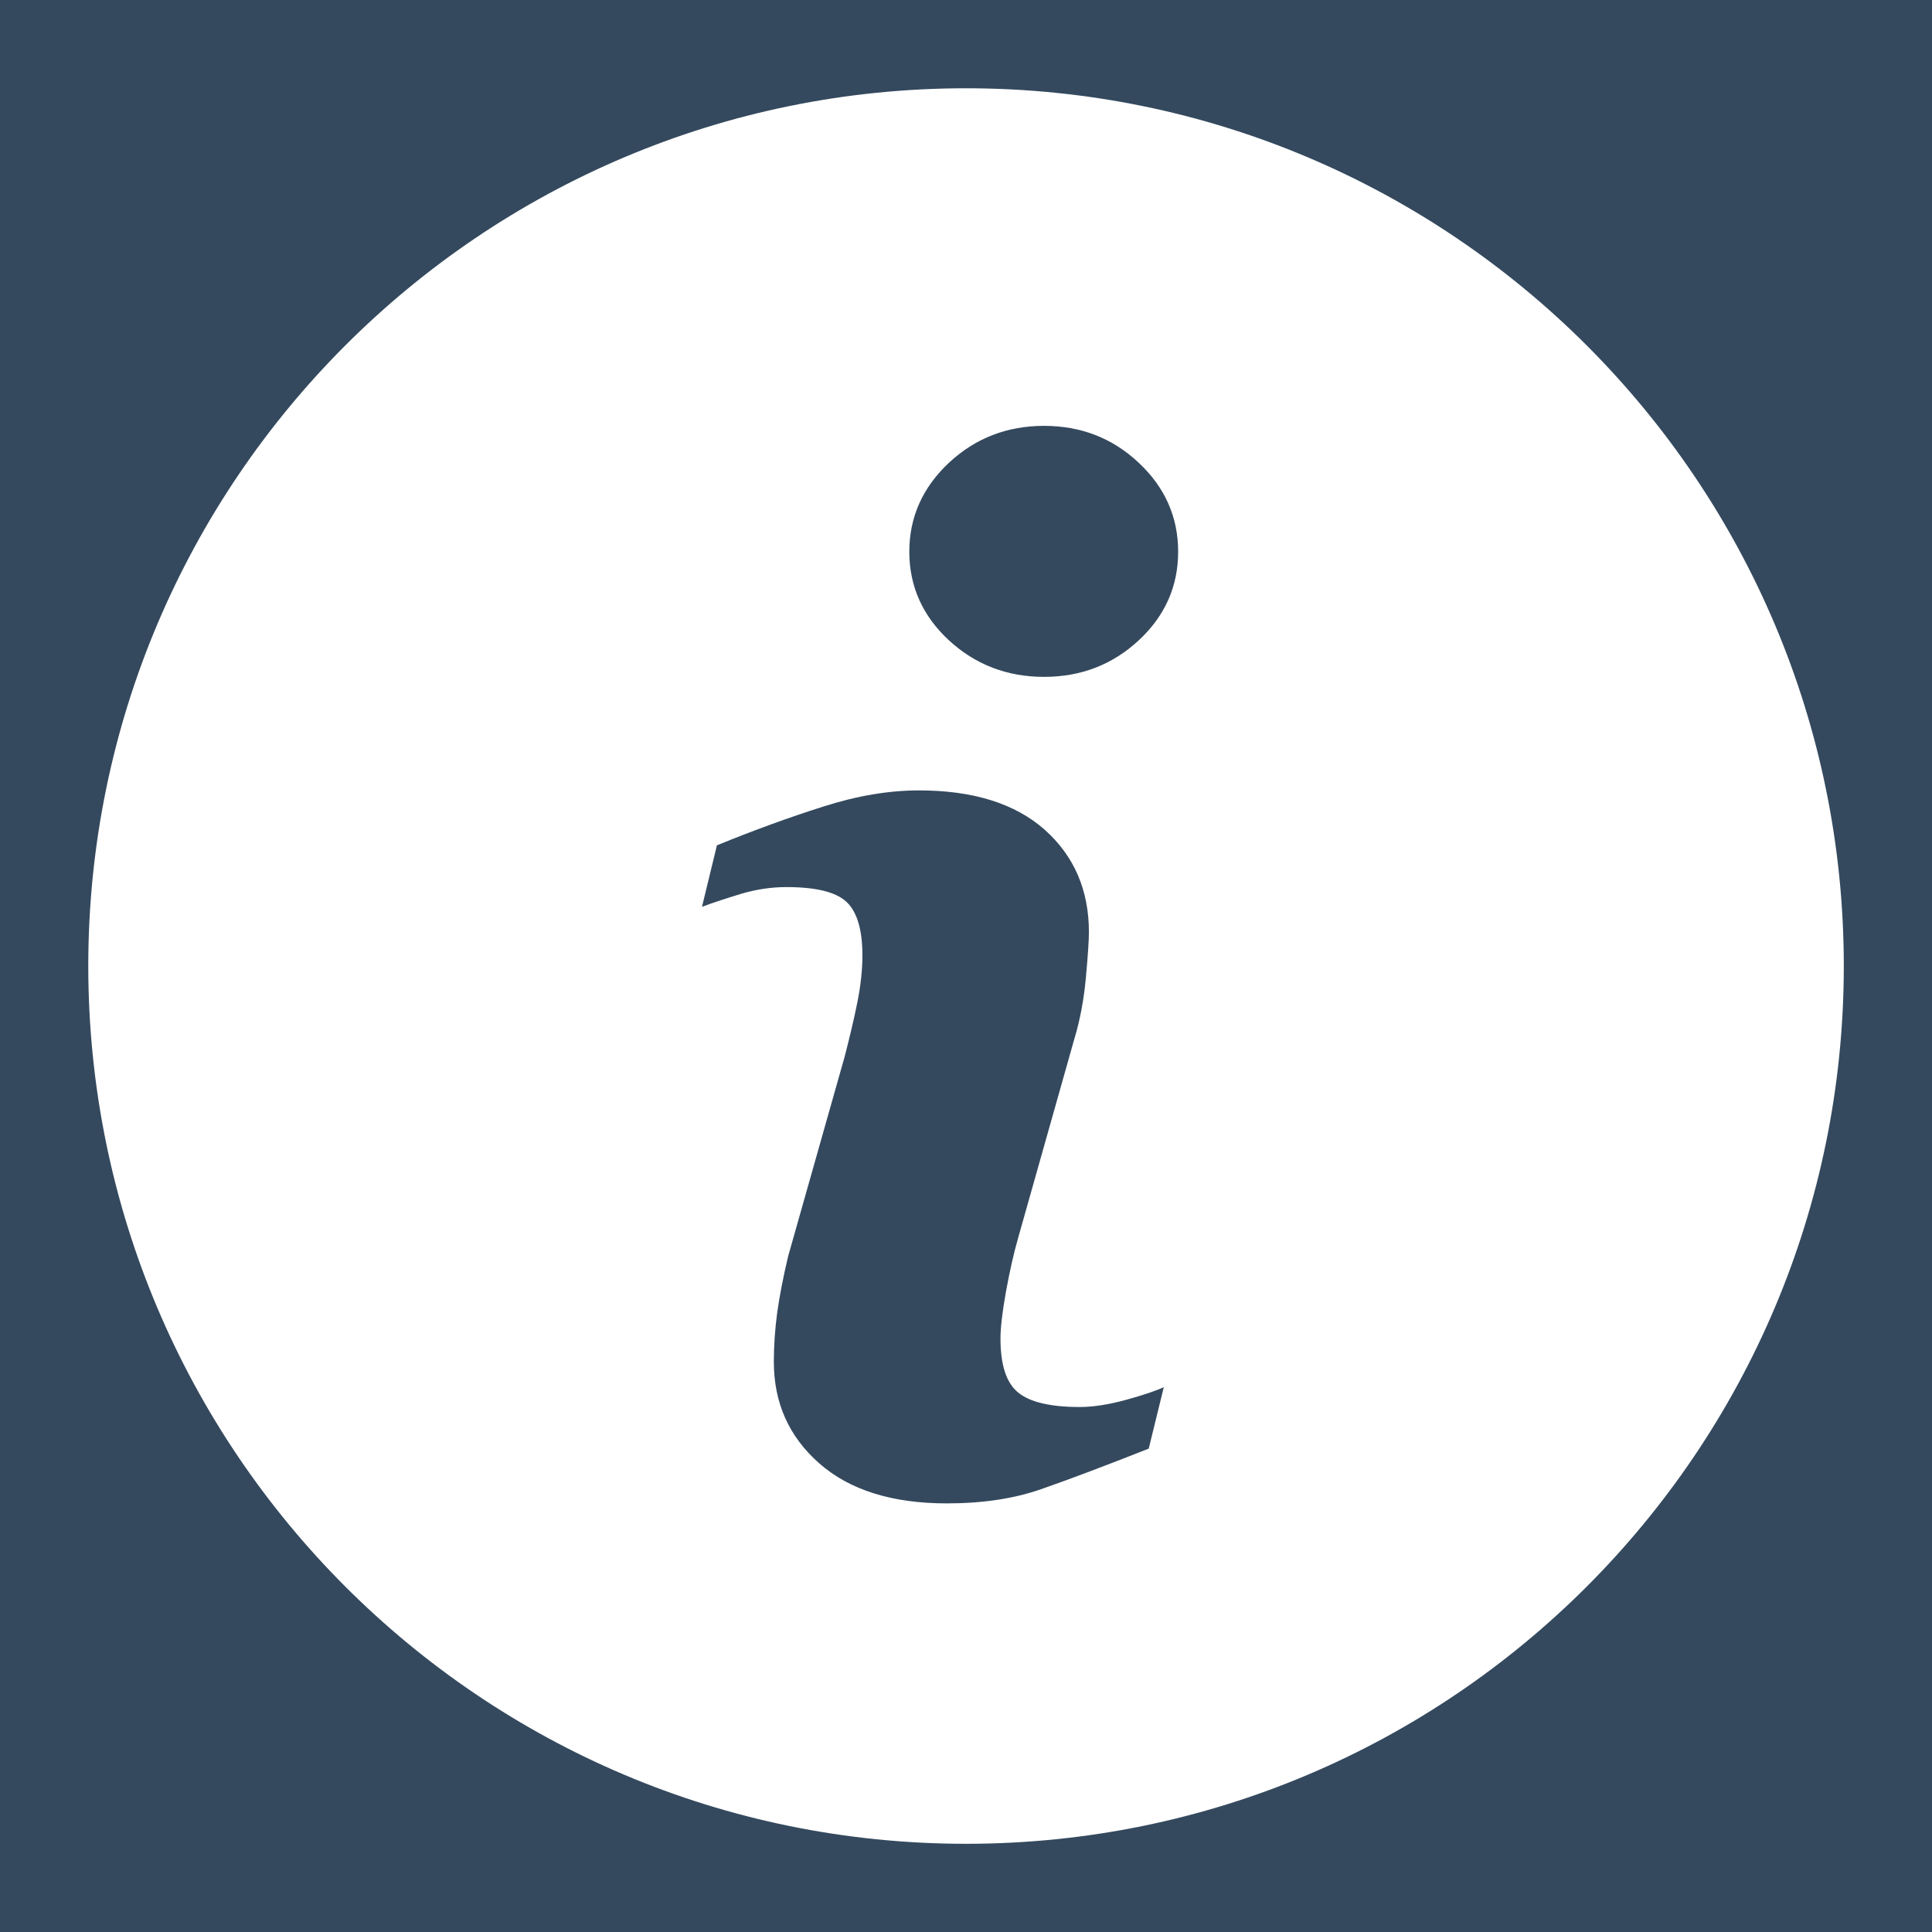 <svg xmlns="http://www.w3.org/2000/svg" xmlns:xlink="http://www.w3.org/1999/xlink" x="0" y="0" version="1.1" viewBox="0 0 26 26" width="32" height="32" style="fill: rgb(255, 255, 255);"><g fill="none" stroke="none" stroke-width="1" stroke-linecap="butt" stroke-linejoin="miter" stroke-miterlimit="10" stroke-dasharray="" stroke-dashoffset="0" font-family="sans-serif" font-weight="normal" font-size="12" text-anchor="start" mix-blend-mode="normal"><g><g><path d="M0,26l0,-26l26,0l0,26z" fill="#34495e"/><g fill="#ffffff"><path d="M13,1.188c-6.523,0 -11.812,5.289 -11.812,11.812c0,6.523 5.289,11.813 11.812,11.813c6.523,0 11.813,-5.29 11.813,-11.813c0,-6.523 -5.29,-11.812 -11.813,-11.812z M15.459,19.495c-0.608,0.24 -1.092,0.422 -1.455,0.548c-0.362,0.126 -0.783,0.189 -1.262,0.189c-0.736,0 -1.309,-0.18 -1.717,-0.539c-0.408,-0.359 -0.611,-0.814 -0.611,-1.367c0,-0.215 0.015,-0.435 0.045,-0.659c0.031,-0.224 0.08,-0.476 0.147,-0.759l0.761,-2.688c0.067,-0.258 0.125,-0.503 0.171,-0.731c0.046,-0.23 0.068,-0.441 0.068,-0.633c0,-0.342 -0.071,-0.582 -0.212,-0.717c-0.143,-0.135 -0.412,-0.201 -0.813,-0.201c-0.196,0 -0.398,0.029 -0.605,0.09c-0.205,0.063 -0.383,0.12 -0.529,0.176l0.201,-0.828c0.498,-0.203 0.975,-0.377 1.43,-0.521c0.455,-0.146 0.885,-0.218 1.29,-0.218c0.731,0 1.295,0.178 1.692,0.53c0.395,0.353 0.594,0.812 0.594,1.376c0,0.117 -0.014,0.323 -0.041,0.617c-0.027,0.295 -0.078,0.564 -0.152,0.811l-0.757,2.68c-0.062,0.215 -0.117,0.461 -0.167,0.736c-0.049,0.275 -0.073,0.485 -0.073,0.626c0,0.356 0.079,0.599 0.239,0.728c0.158,0.129 0.435,0.194 0.827,0.194c0.185,0 0.392,-0.033 0.626,-0.097c0.232,-0.064 0.4,-0.121 0.506,-0.17z M15.325,8.617c-0.353,0.328 -0.778,0.492 -1.275,0.492c-0.496,0 -0.924,-0.164 -1.28,-0.492c-0.354,-0.328 -0.533,-0.727 -0.533,-1.193c0,-0.465 0.18,-0.865 0.533,-1.196c0.356,-0.332 0.784,-0.497 1.28,-0.497c0.497,0 0.923,0.165 1.275,0.497c0.353,0.331 0.53,0.731 0.53,1.196c0,0.467 -0.177,0.865 -0.53,1.193z"/></g></g></g></g></svg>